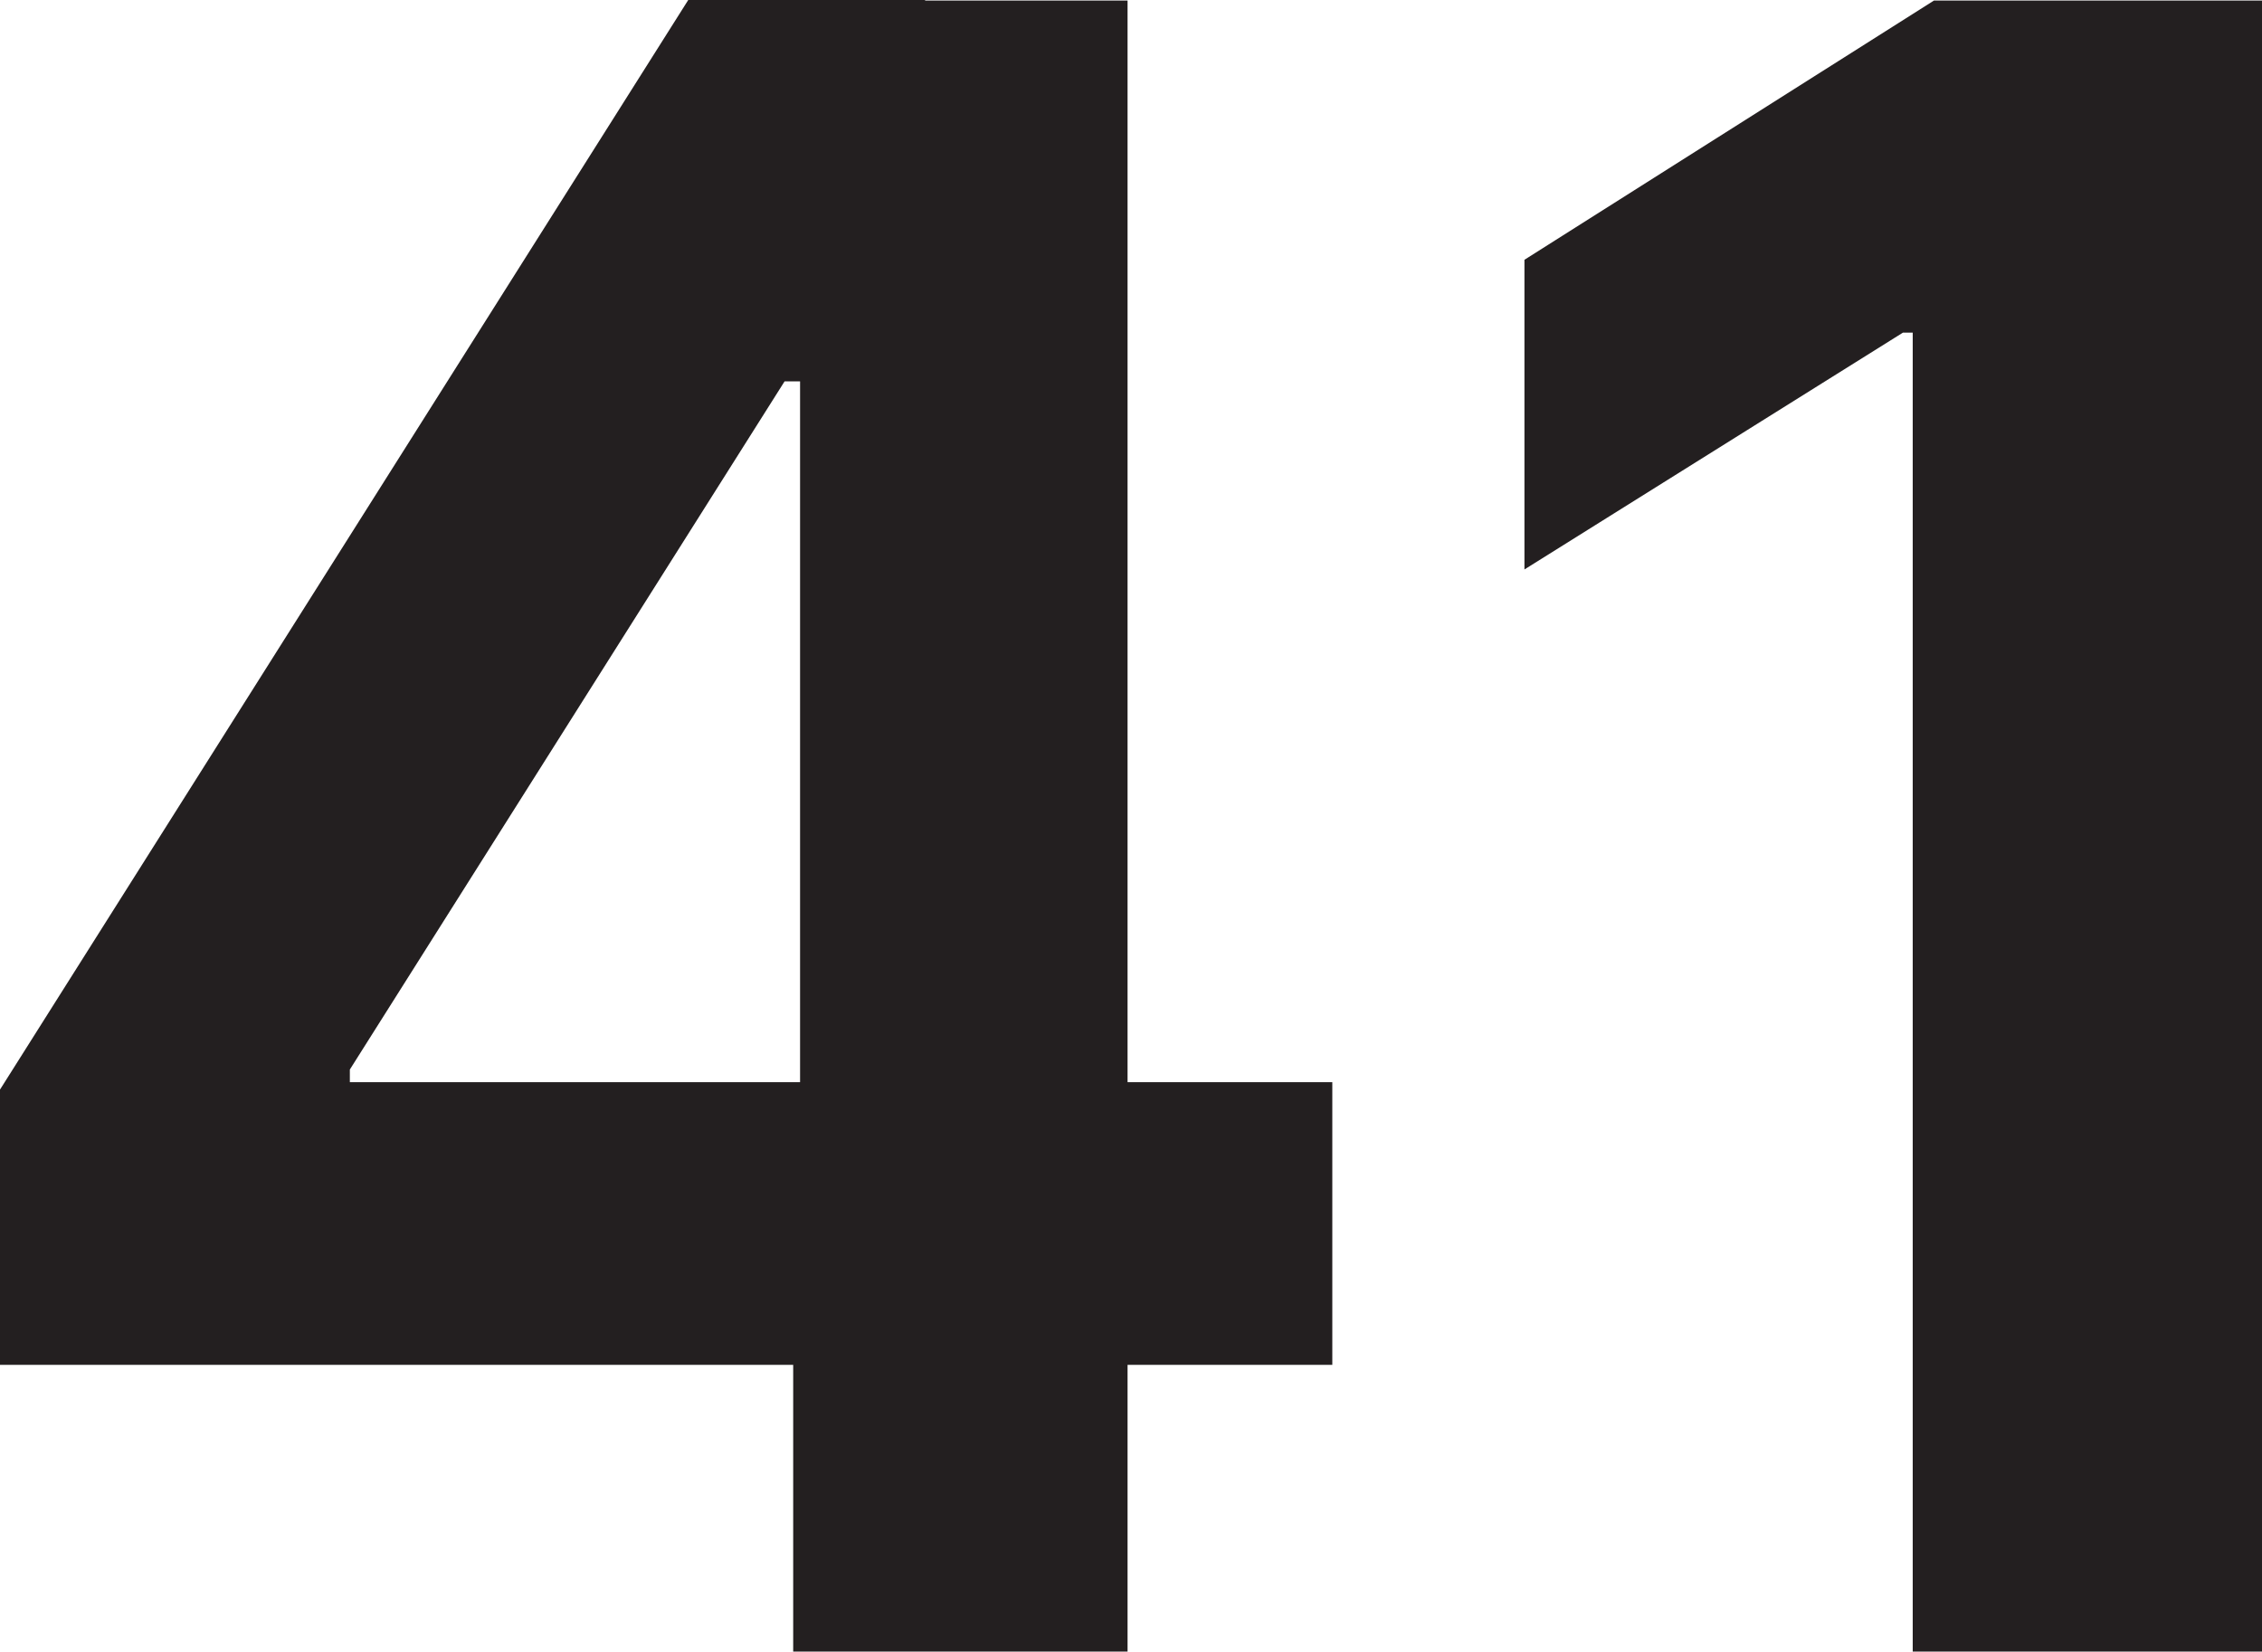 <svg version="1.1" xmlns="http://www.w3.org/2000/svg" xmlns:xlink="http://www.w3.org/1999/xlink" width="39.44" height="28.8" viewBox="0,0,39.44,28.8"><g transform="translate(-220.28,-165.6)"><g data-paper-data="{&quot;isPaintingLayer&quot;:true}" fill="#231f20" fill-rule="nonzero" stroke="none" stroke-width="1" stroke-linecap="butt" stroke-linejoin="miter" stroke-miterlimit="10" stroke-dasharray="" stroke-dashoffset="0" style="mix-blend-mode: normal"><path d="M220.28,189.4v-4.8l12,-19h4.13v6.65h-2.45l-7.58,12v0.22h17.13v4.93zM234.11,194.4v-6.5l0.12,-2.12v-20.17h5.71v28.79z"/><path d="M259.72,165.61v28.79h-6.09v-23h-0.17l-6.6,4.13v-5.4l7.14,-4.52z"/></g></g></svg>